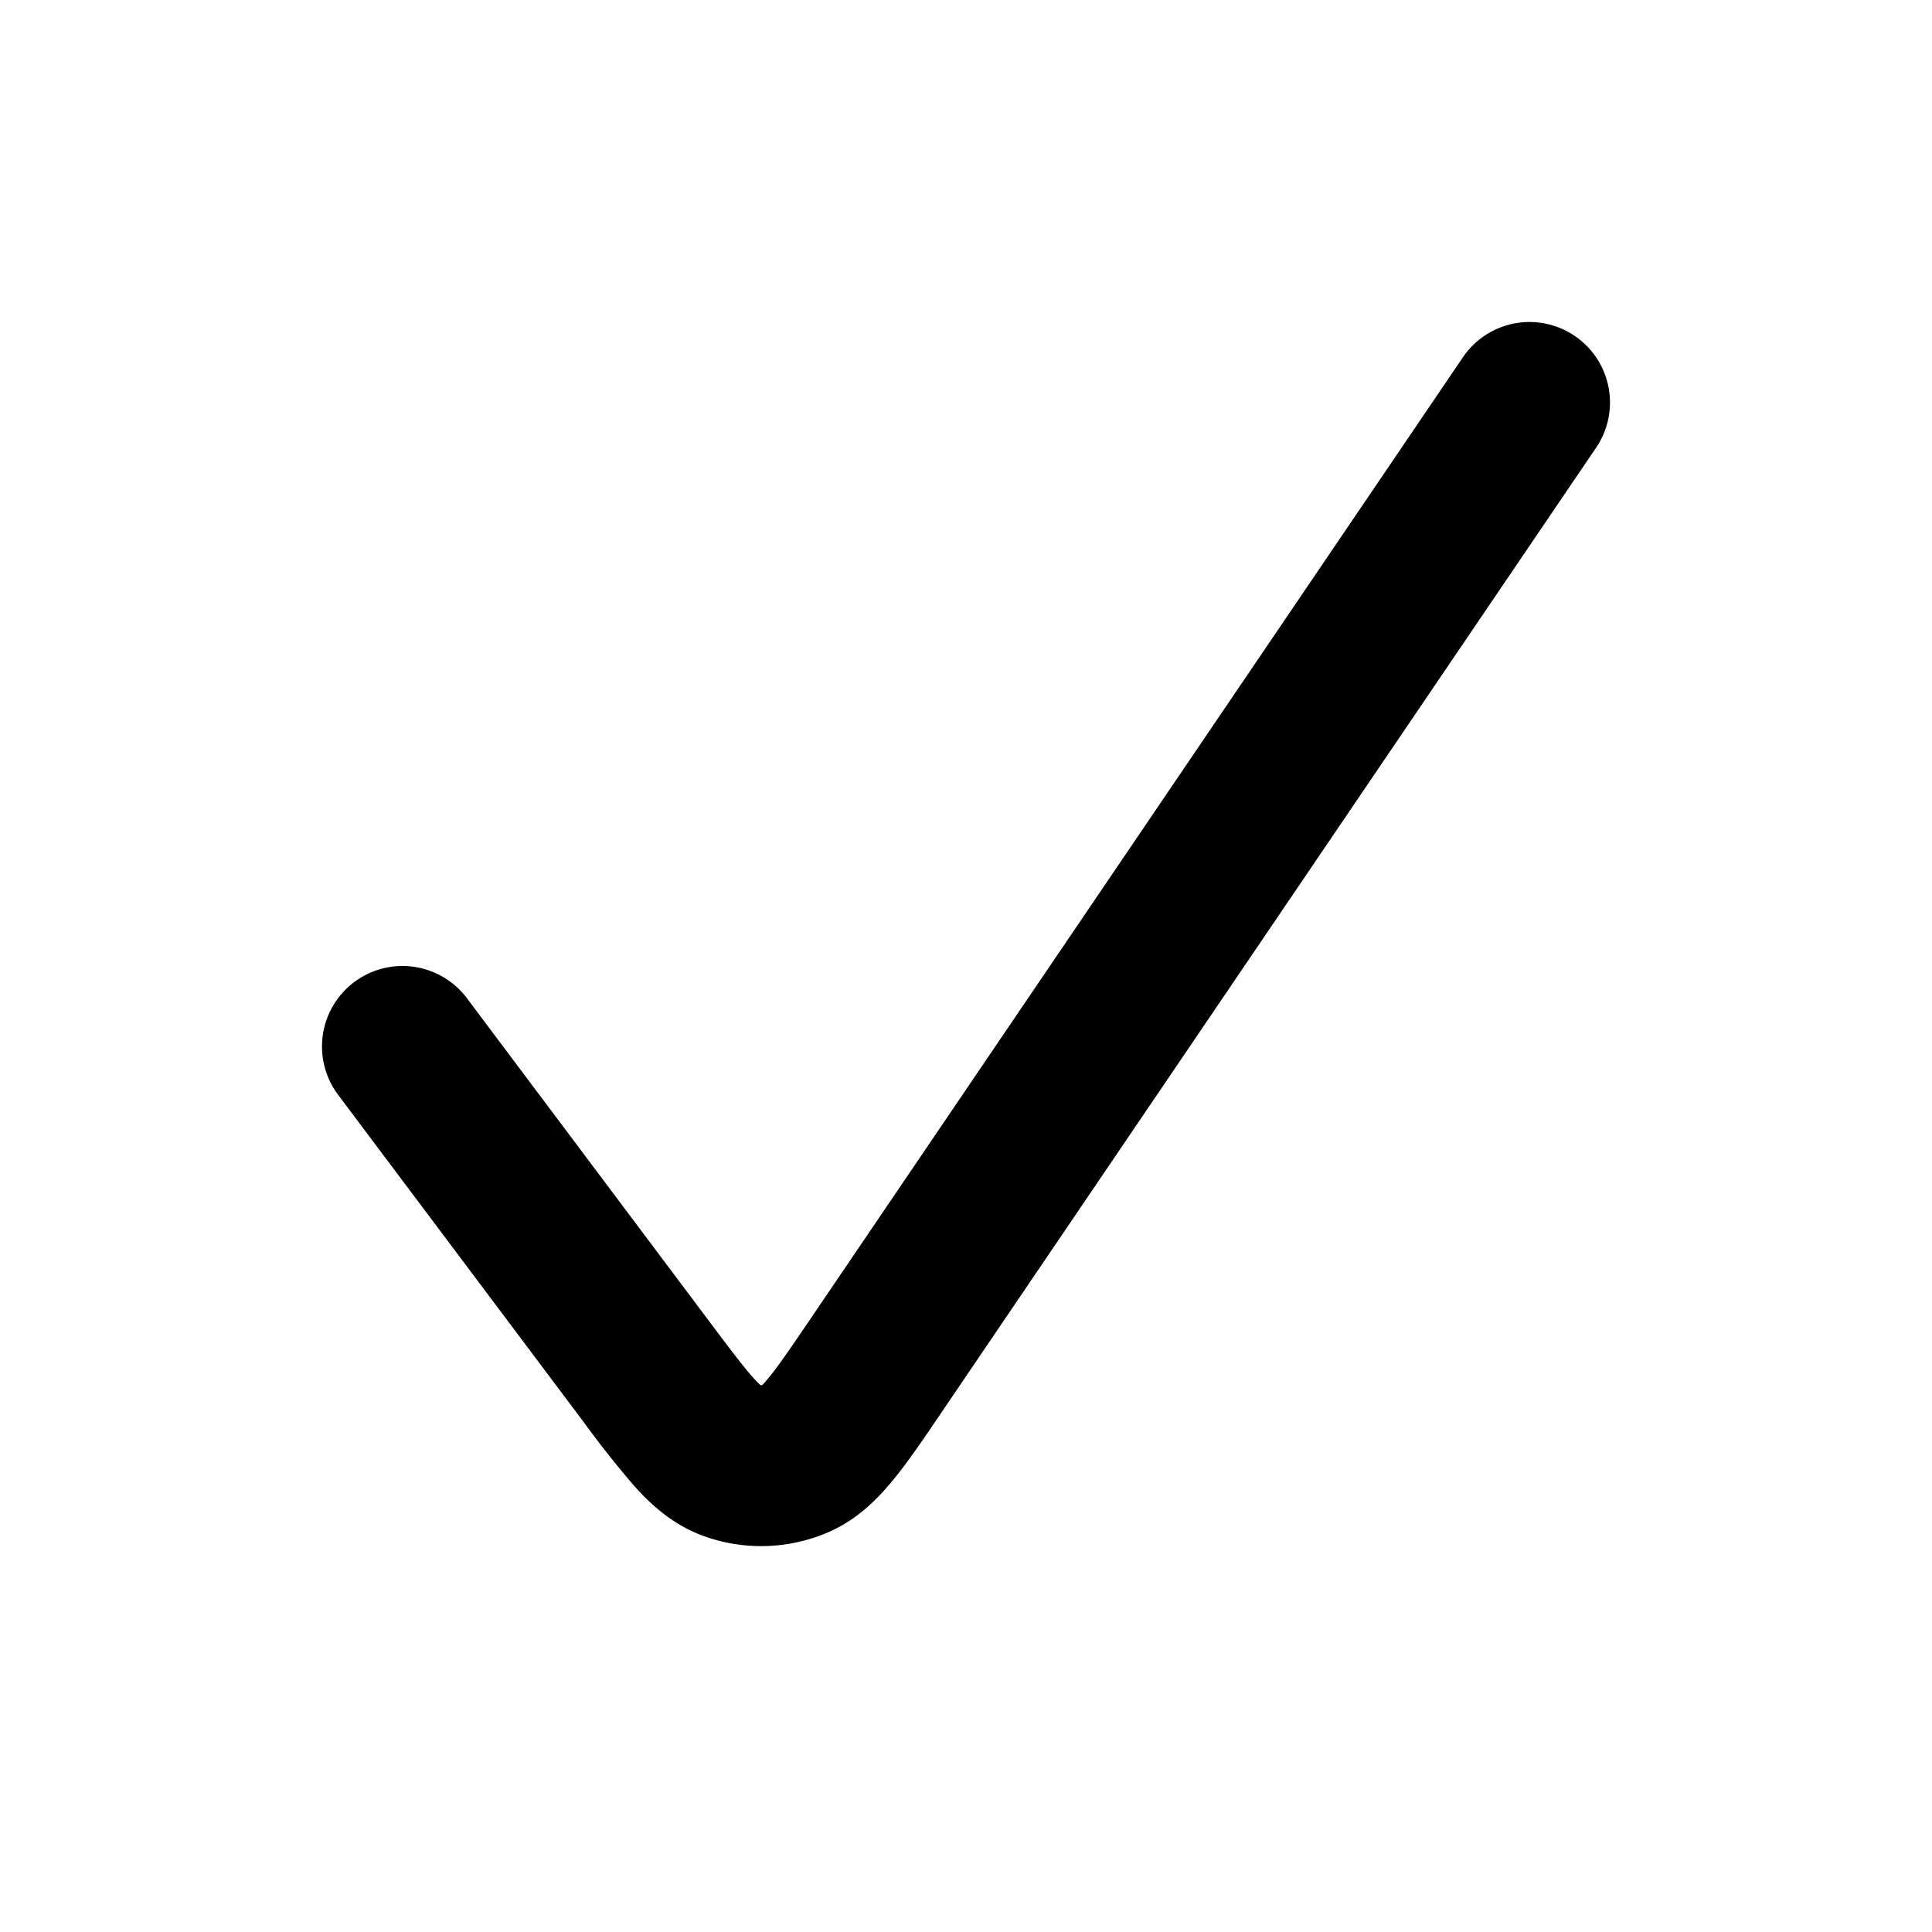 <svg viewBox="0 0 24 24" xmlns="http://www.w3.org/2000/svg"><path fill-rule="evenodd" d="M19.562 4.173a1 1 0 0 1 .265 1.389L11.713 17.52l-.022.033c-.214.316-.411.606-.594.829-.192.235-.448.498-.815.655a2.1 2.1 0 0 1-1.56.037c-.373-.14-.642-.39-.844-.616a12.233 12.233 0 0 1-.633-.8l-.024-.032L4.2 13.6a1 1 0 0 1 1.6-1.2l3.02 4.027c.261.348.417.554.542.693.04.045.068.072.085.087h.021c.016-.017.043-.045.08-.091.12-.145.265-.358.51-.718l8.115-11.96a1 1 0 0 1 1.389-.265Z" clip-rule="evenodd"/></svg>